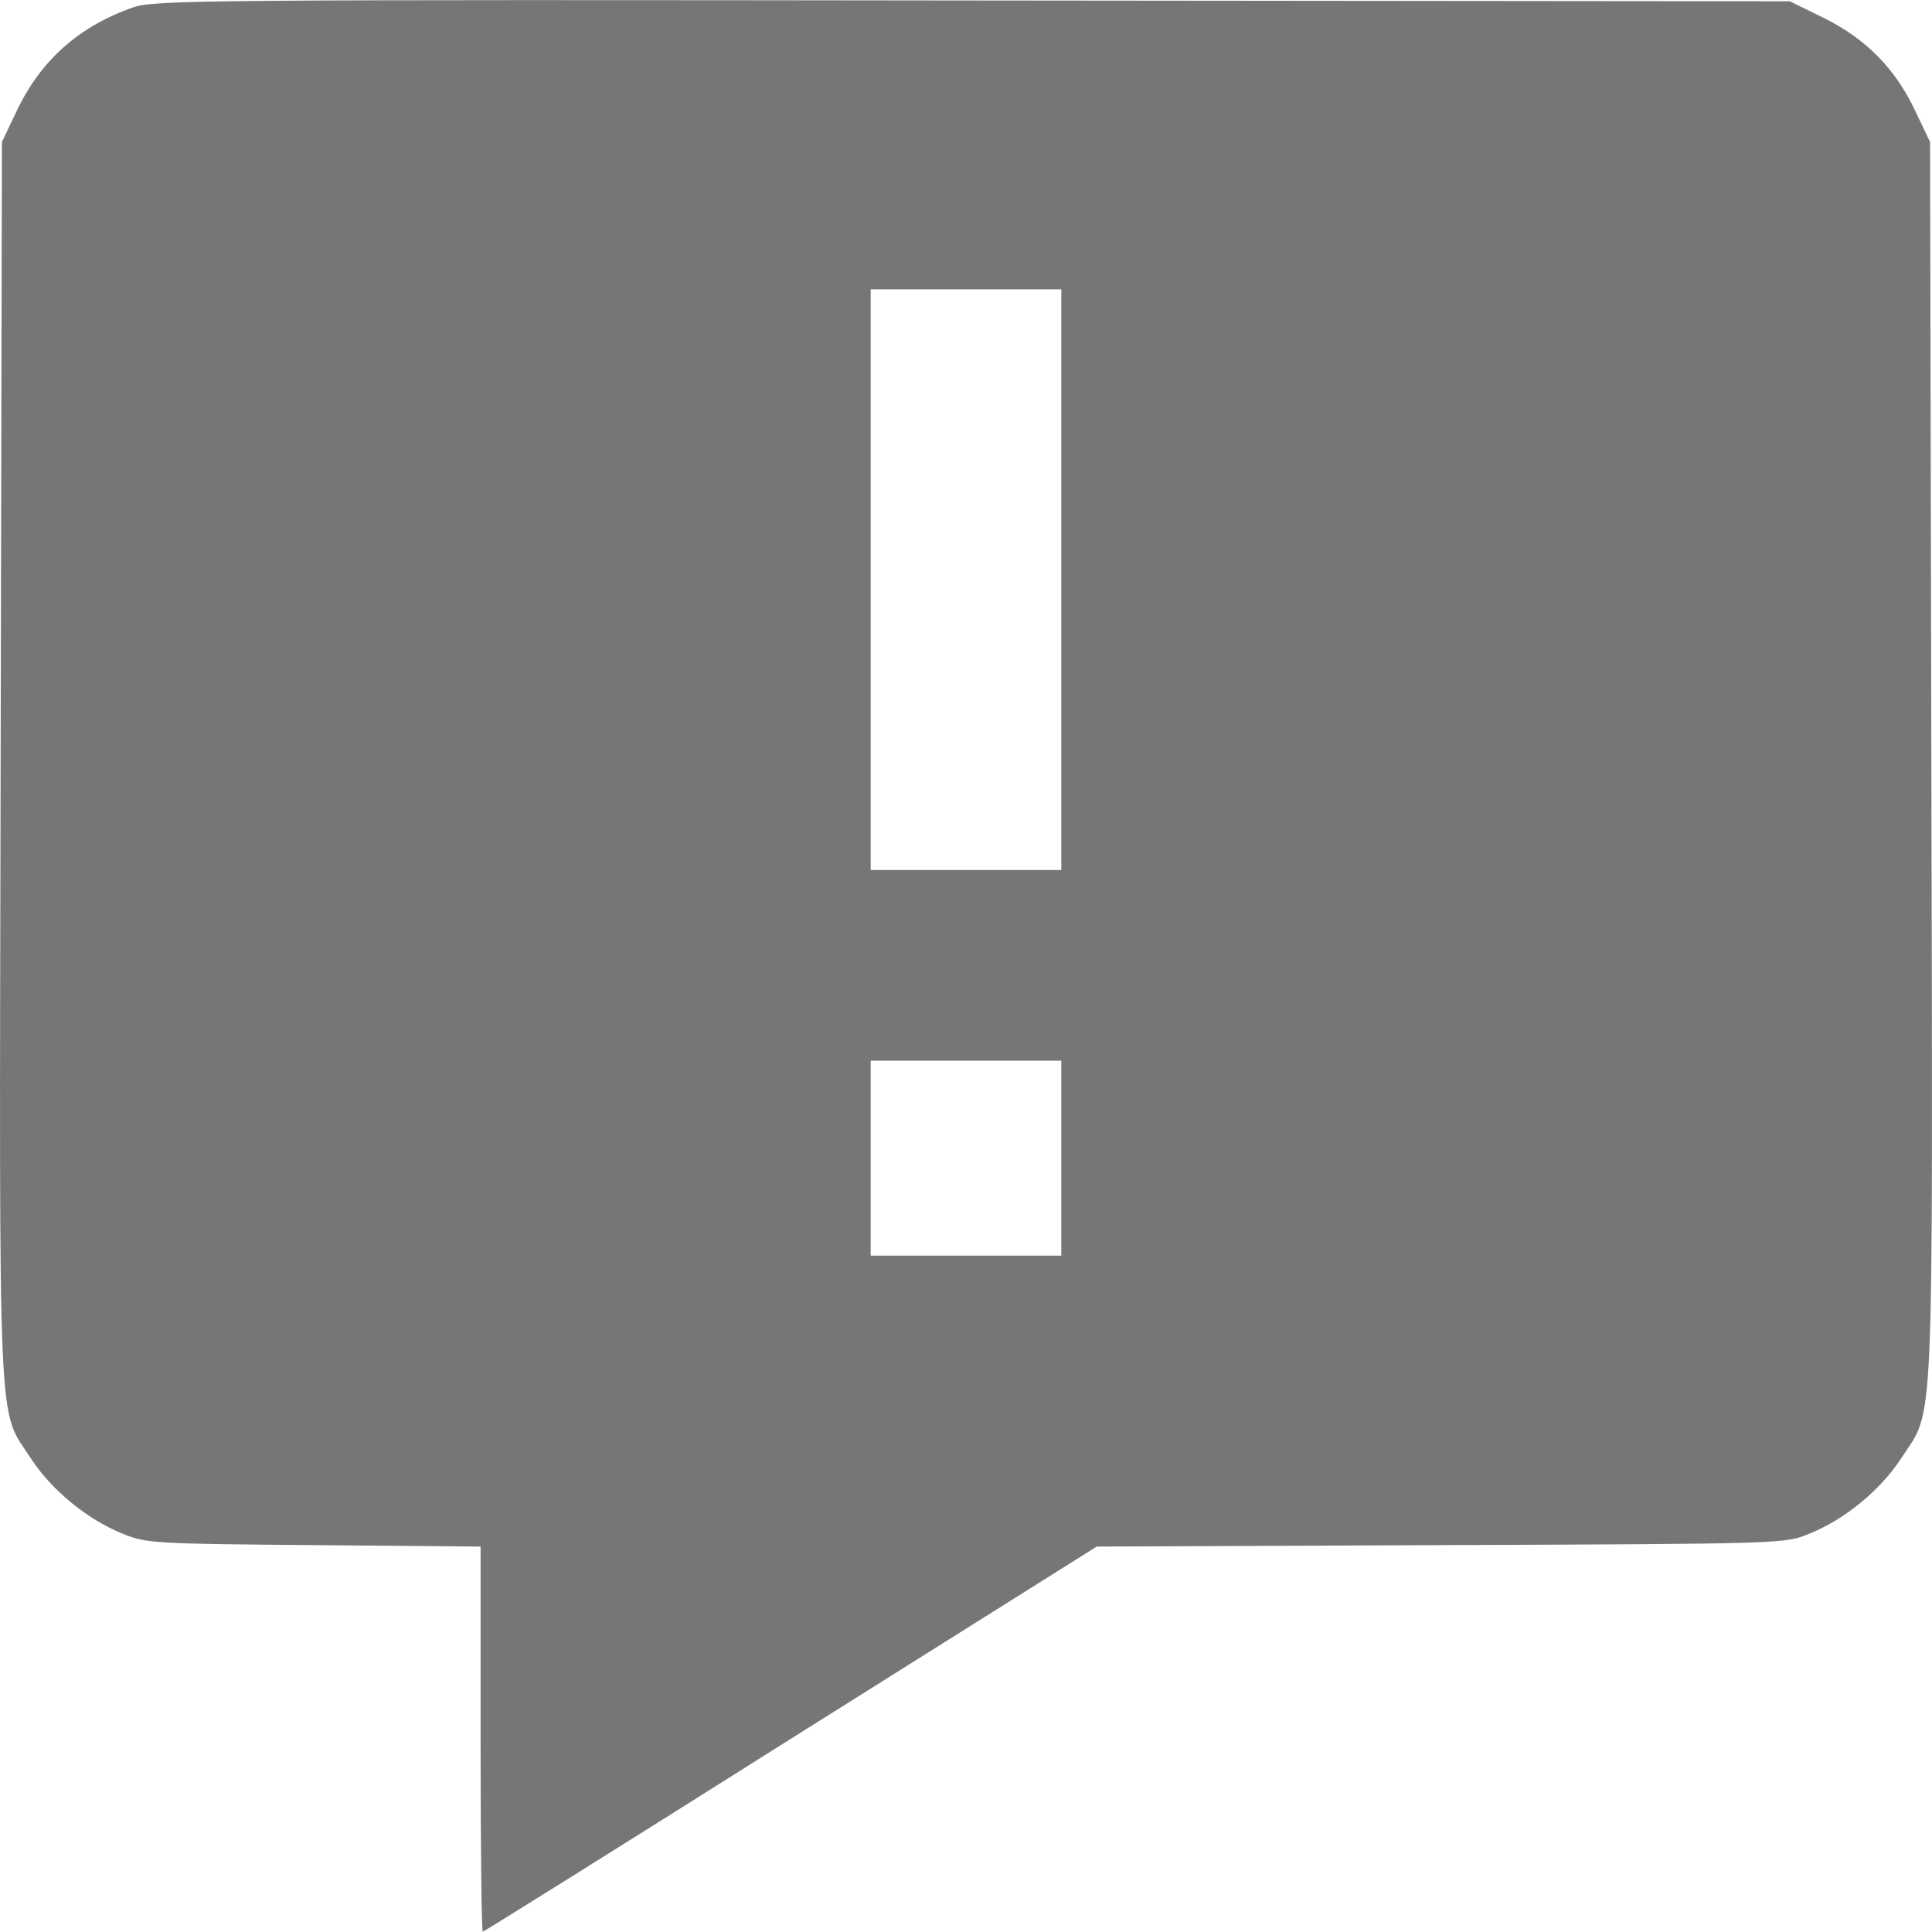 <svg width="12" height="12" viewBox="0 0 12 12" fill="none" xmlns="http://www.w3.org/2000/svg">
<path d="M0.829 0.045C0.491 0.163 0.252 0.374 0.102 0.693L0.012 0.882L0.004 4.739C-0.005 9.034 -0.016 8.735 0.192 9.059C0.319 9.253 0.539 9.437 0.764 9.527C0.908 9.586 0.962 9.589 1.951 9.597L2.985 9.606V10.803C2.985 11.46 2.991 11.998 2.999 11.998C3.005 11.998 3.867 11.46 4.912 10.8L6.812 9.606L8.95 9.597C11.072 9.589 11.086 9.589 11.236 9.527C11.461 9.437 11.681 9.253 11.808 9.059C12.016 8.735 12.005 9.034 11.996 4.739L11.988 0.882L11.898 0.693C11.774 0.428 11.591 0.242 11.329 0.112L11.117 0.008L6.045 0.003C1.289 -0.003 0.962 -0 0.829 0.045ZM6.592 3.601V5.404H6H5.408V3.601V1.797H6H6.592V3.601ZM6.592 7.194V7.799H6H5.408V7.194V6.588H6H6.592V7.194Z" fill="#767676"/>
</svg>
